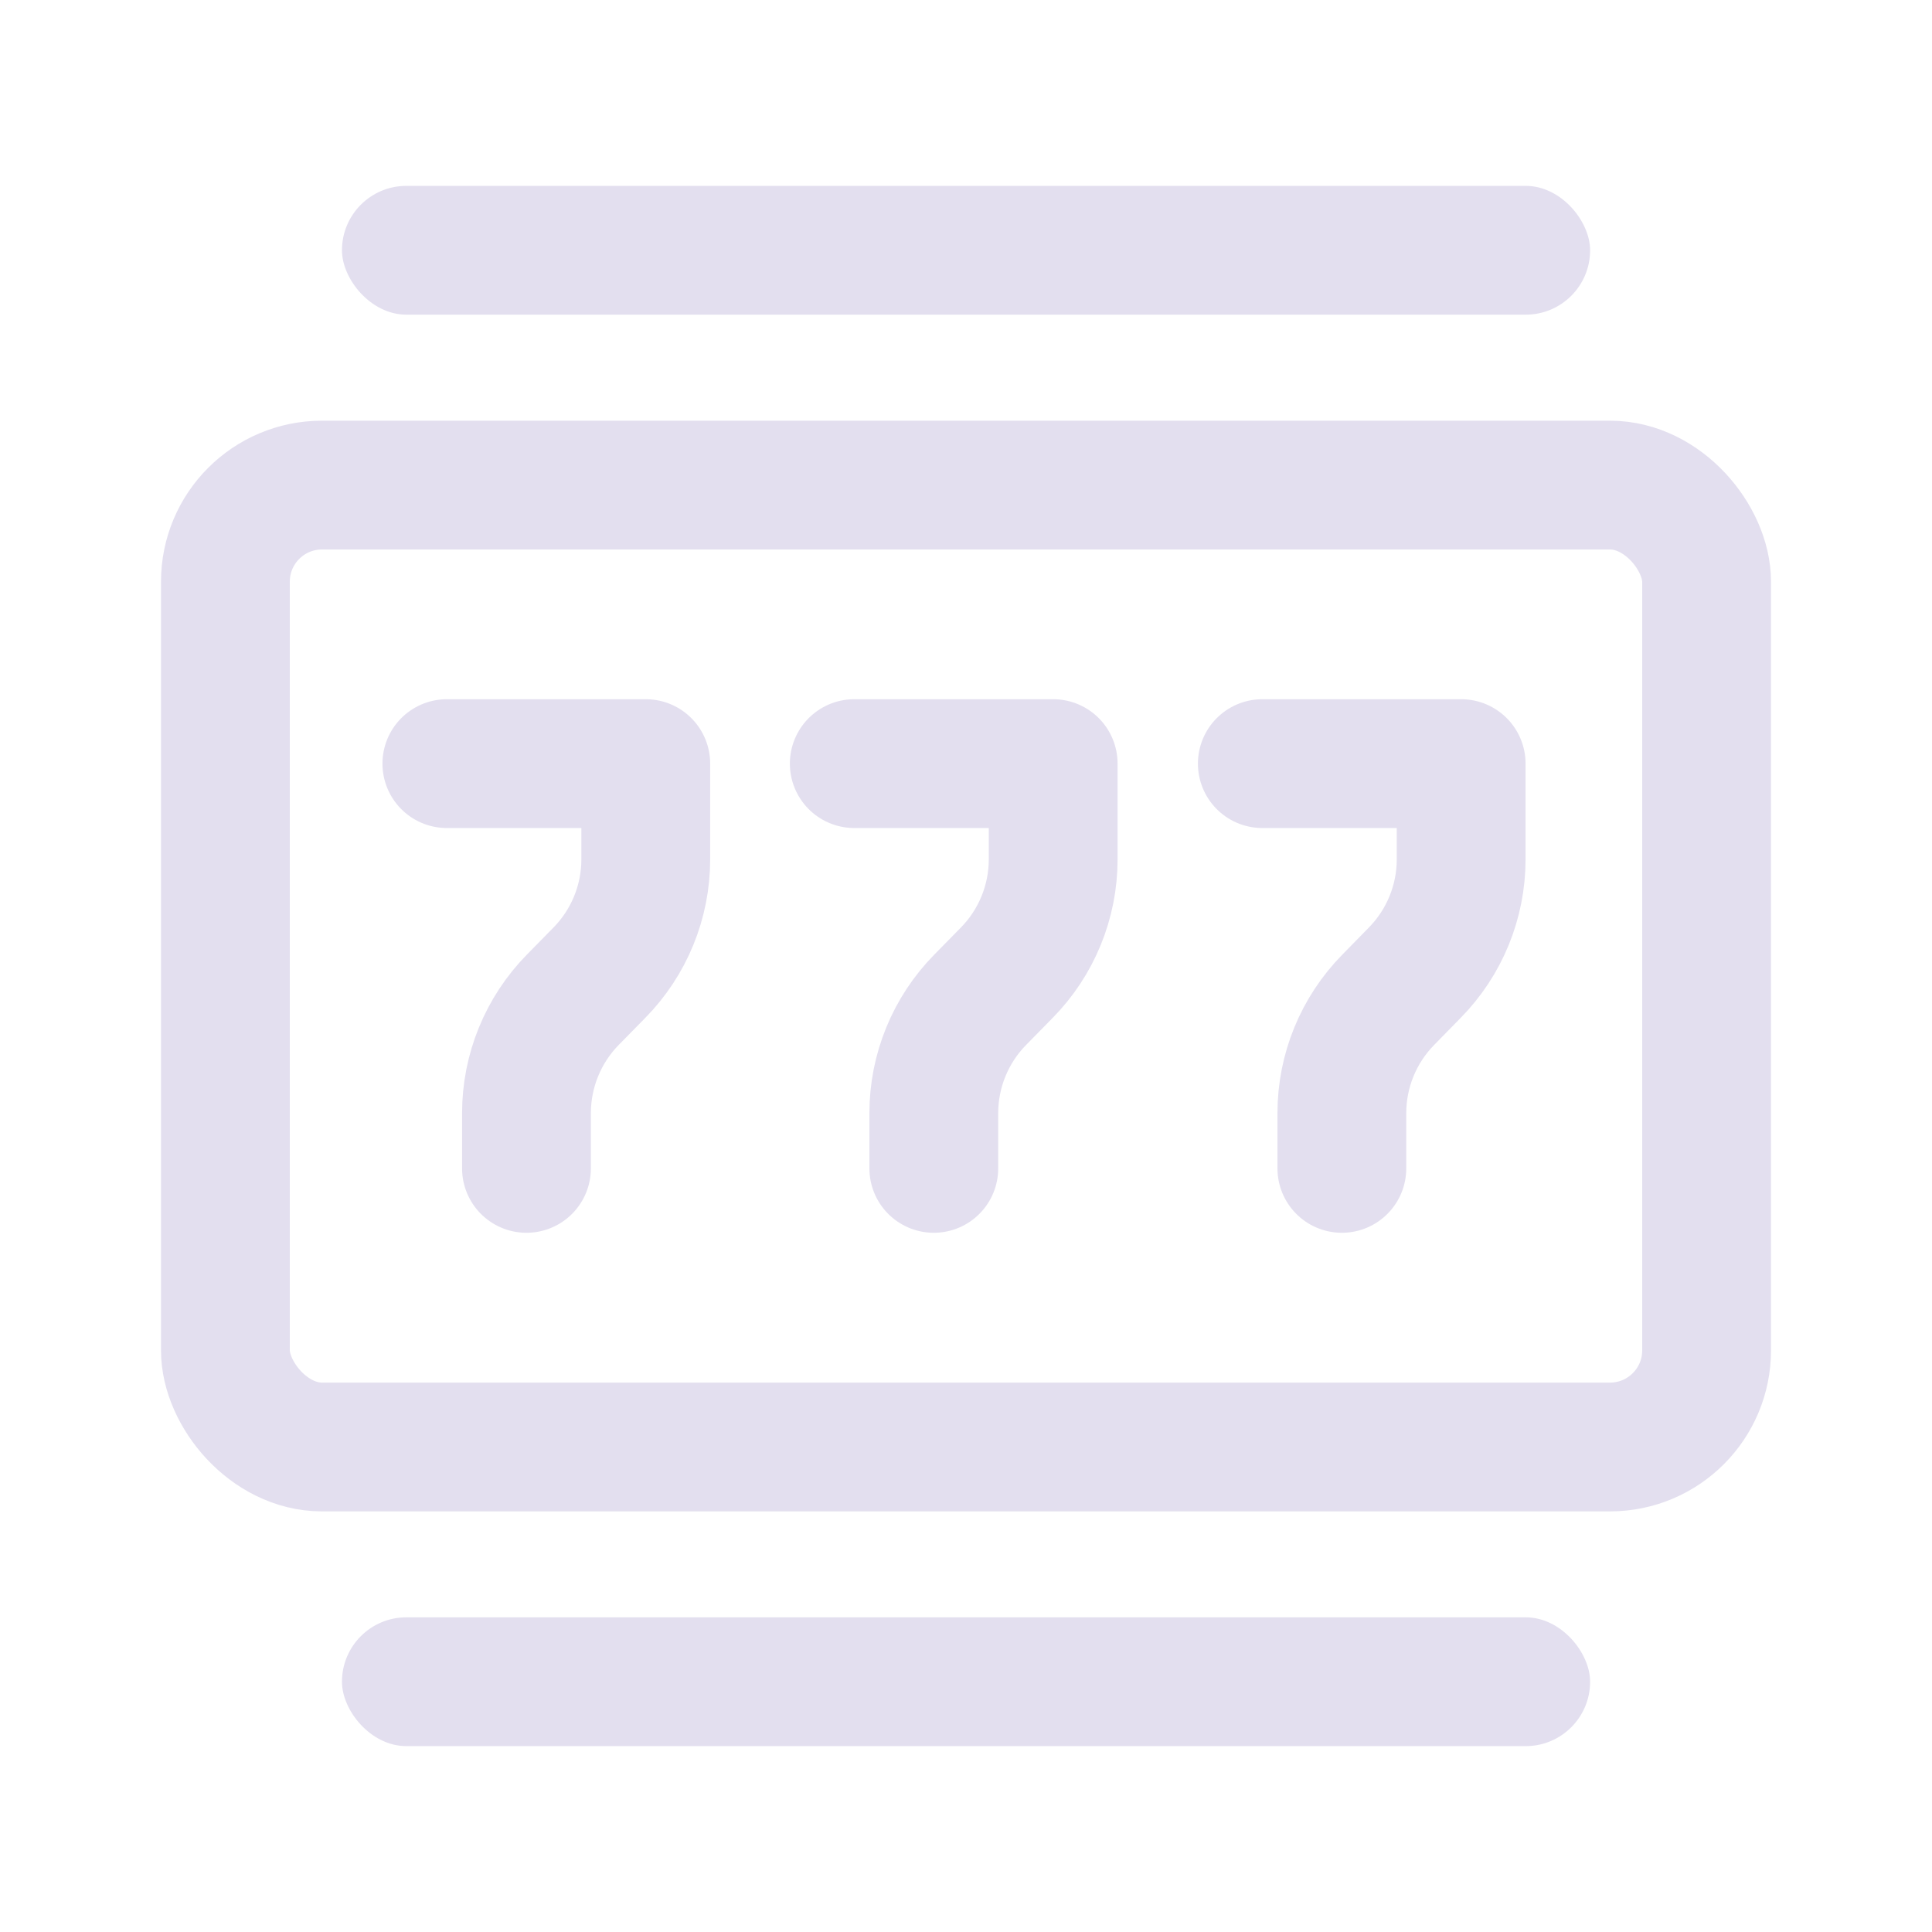 <svg width="24" height="24" viewBox="0 0 24 24" fill="none" xmlns="http://www.w3.org/2000/svg">
<rect x="2.8" y="6.026" width="18.4" height="11.949" rx="1.2" stroke="#E3DFEF" stroke-width="1.6"/>
<path d="M5.551 9.486H8.022V10.675C8.022 11.202 7.815 11.708 7.445 12.084L7.116 12.419C6.747 12.795 6.54 13.301 6.54 13.828V14.514" stroke="#E3DFEF" stroke-width="1.6" stroke-linecap="round" stroke-linejoin="round"/>
<path d="M10.612 9.486H13.083V10.675C13.083 11.202 12.876 11.708 12.506 12.084L12.177 12.419C11.807 12.795 11.6 13.301 11.6 13.828V14.514" stroke="#E3DFEF" stroke-width="1.6" stroke-linecap="round" stroke-linejoin="round"/>
<path d="M15.681 9.486H18.151V10.675C18.151 11.202 17.944 11.708 17.574 12.084L17.246 12.419C16.876 12.795 16.669 13.301 16.669 13.828V14.514" stroke="#E3DFEF" stroke-width="1.6" stroke-linecap="round" stroke-linejoin="round"/>
<rect x="4.248" y="2.309" width="15.505" height="1.6" rx="0.8" fill="#E3DFEF"/>
<rect x="4.248" y="20.091" width="15.505" height="1.6" rx="0.8" fill="#E3DFEF"/>
</svg>
